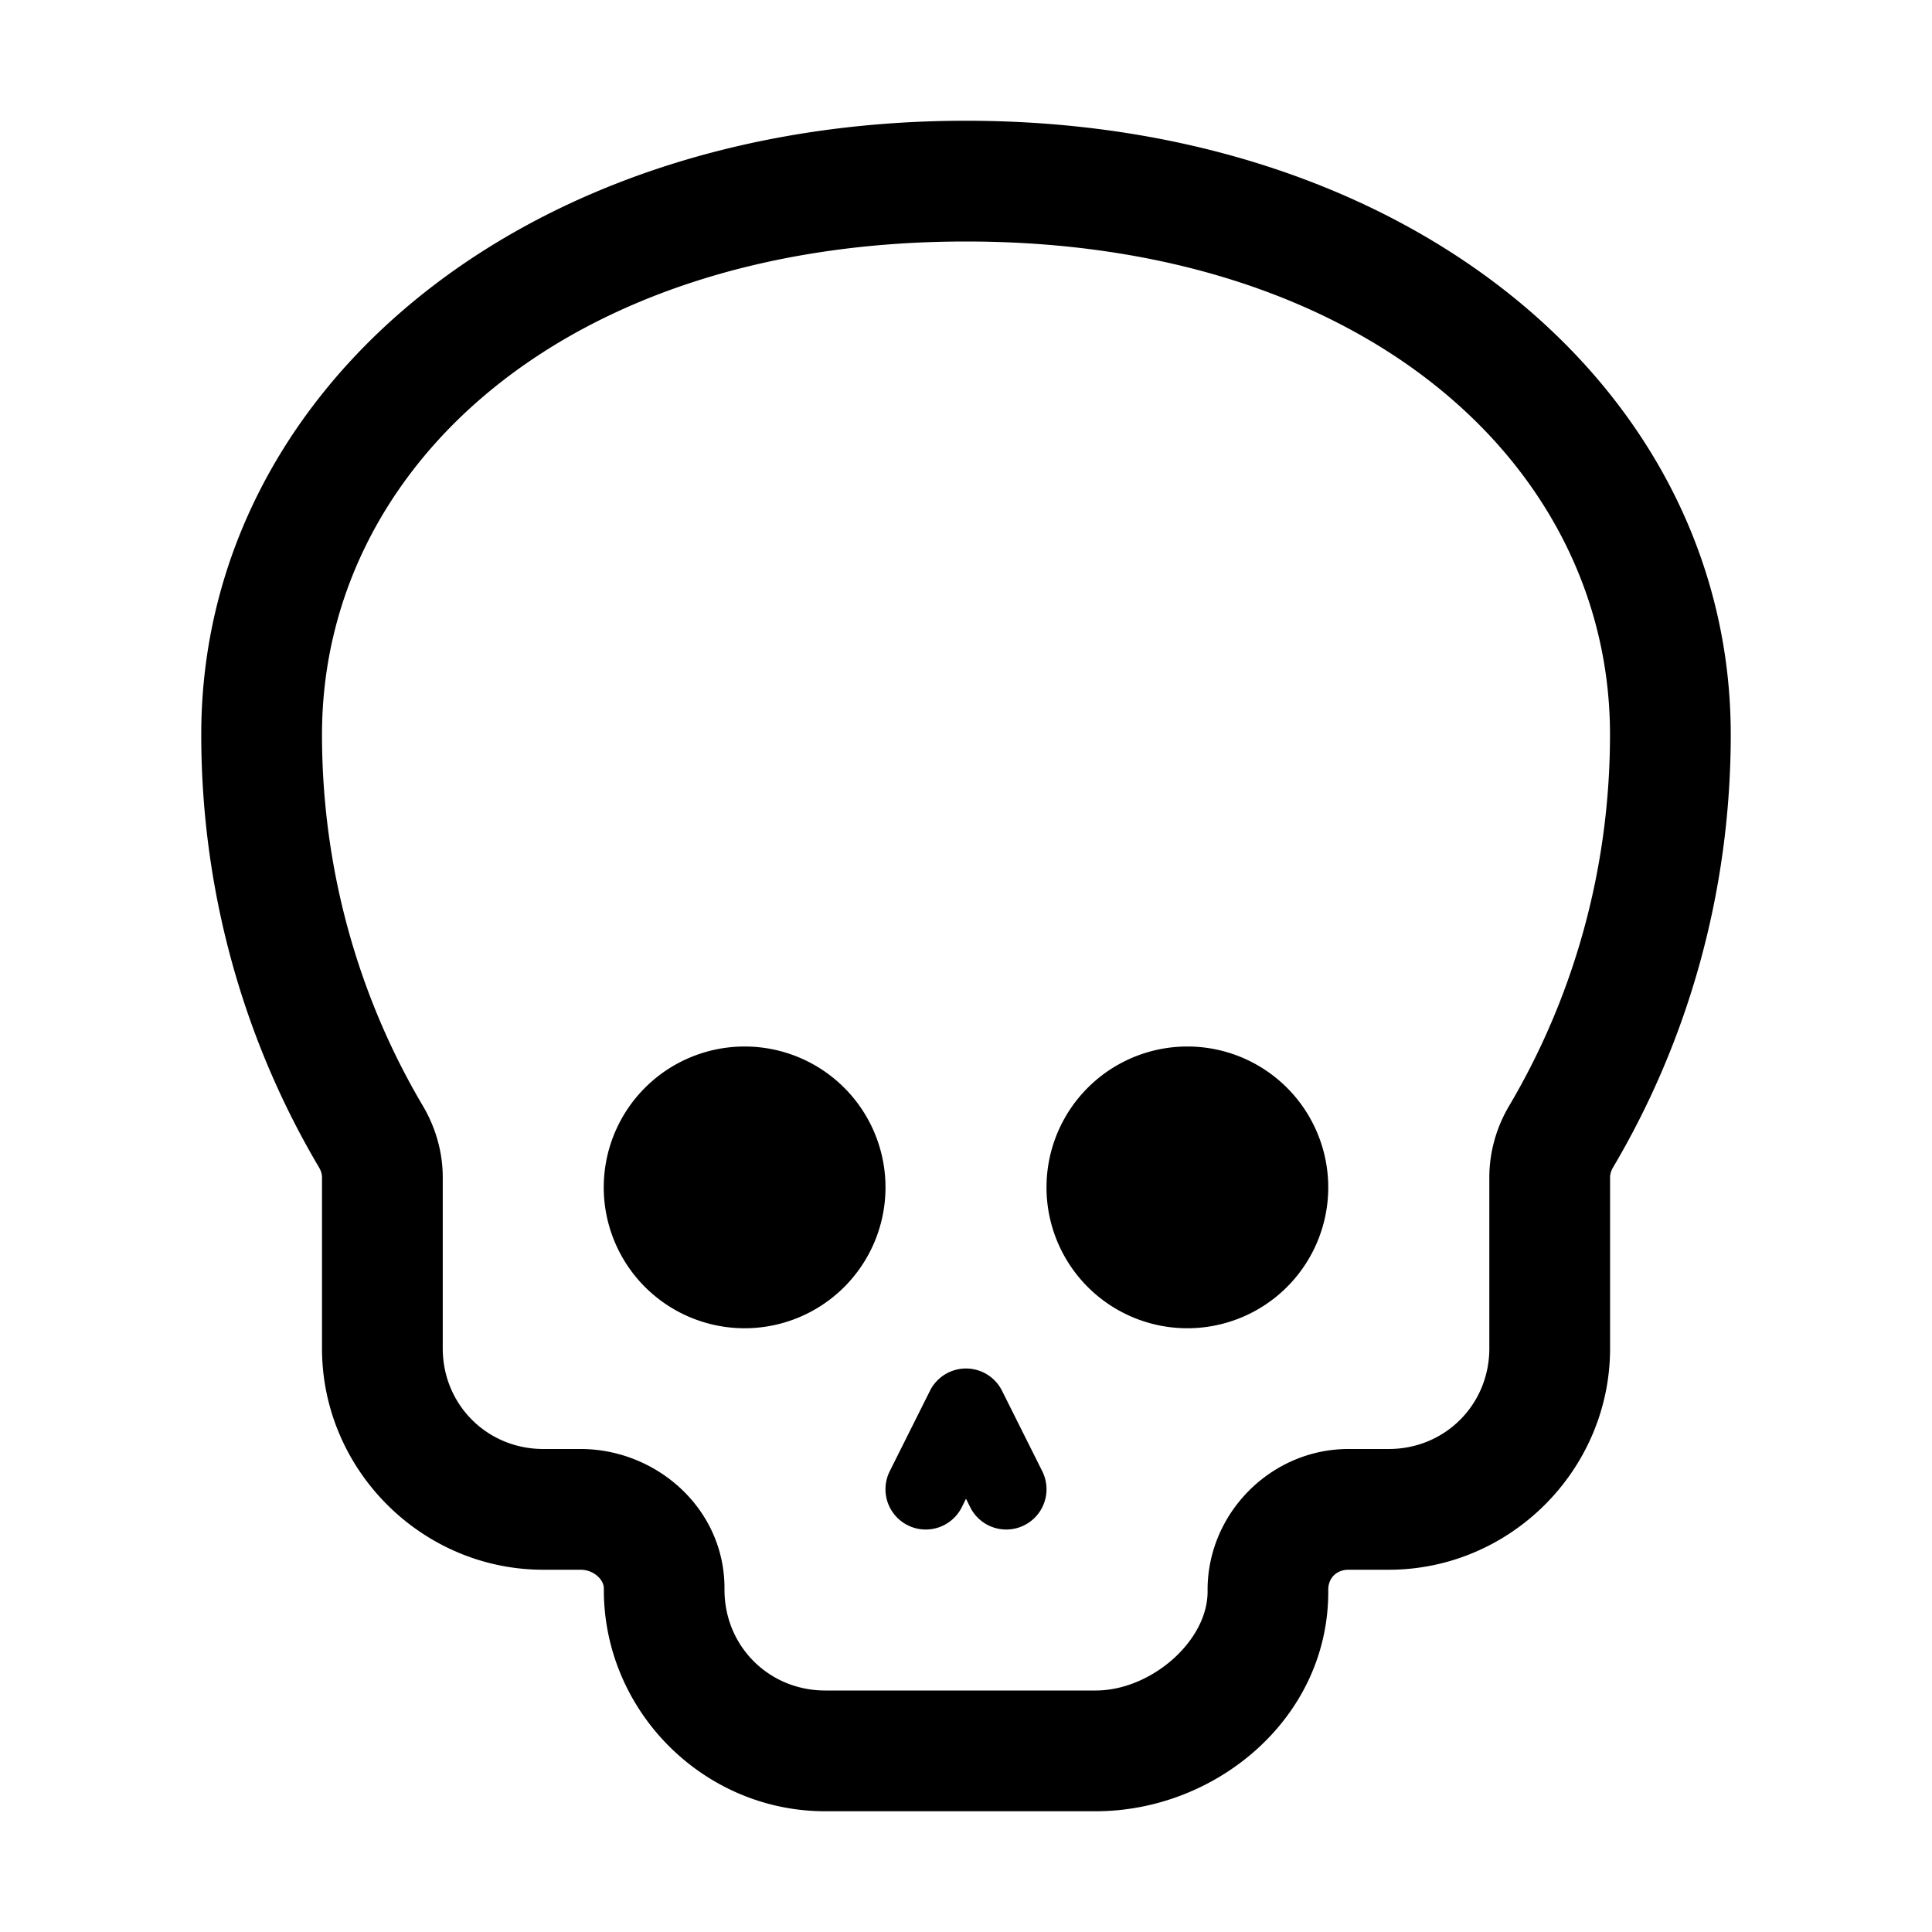 <svg fill="#000000" xmlns="http://www.w3.org/2000/svg"  viewBox="0 0 48 48" width="24px" height="24px"><path d="M 24 3 C 12.914 3 5 9.734 5 18.25 C 5 22.176 6.071 25.87 7.924 29 C 7.981 29.096 8 29.18 8 29.252 L 8 33.5 C 8 36.52 10.48 39 13.5 39 L 14.424 39 C 14.749 39 15.003 39.244 15.002 39.463 C 14.983 42.498 17.47 45 20.502 45 L 27.221 45 C 30.23 45 33.027 42.666 33 39.506 A 1.5 1.5 0 0 0 33 39.504 C 32.997 39.206 33.206 39 33.502 39 L 34.502 39 C 37.522 39 40.002 36.52 40.002 33.5 L 40.002 29.252 C 40.002 29.18 40.021 29.096 40.078 29 C 41.929 25.87 43 22.176 43 18.25 C 43 9.734 35.086 3 24 3 z M 24 6 C 33.914 6 40 11.578 40 18.25 C 40 21.63 39.078 24.795 37.496 27.471 C 37.187 27.992 37.002 28.606 37.002 29.252 L 37.002 33.5 C 37.002 34.898 35.9 36 34.502 36 L 33.502 36 C 31.576 36 29.985 37.603 30.002 39.531 C 30.013 40.763 28.603 42 27.221 42 L 20.502 42 C 19.098 42 17.991 40.89 18 39.482 C 18.013 37.487 16.313 36 14.424 36 L 13.5 36 C 12.102 36 11 34.898 11 33.5 L 11 29.252 C 11 28.606 10.813 27.992 10.504 27.471 C 8.921 24.795 8 21.629 8 18.25 C 8 11.578 14.086 6 24 6 z M 18.5 26 A 3.5 3.5 0 1 0 18.5 33 A 3.5 3.5 0 1 0 18.5 26 z M 29.5 26 A 3.5 3.5 0 1 0 29.5 33 A 3.5 3.5 0 1 0 29.5 26 z M 24.008 34 A 1 1 0 0 0 23.105 34.553 L 22.105 36.553 A 1 1 0 1 0 23.895 37.447 L 24 37.236 L 24.105 37.447 A 1 1 0 1 0 25.895 36.553 L 24.895 34.553 A 1 1 0 0 0 24.008 34 z"/></svg>